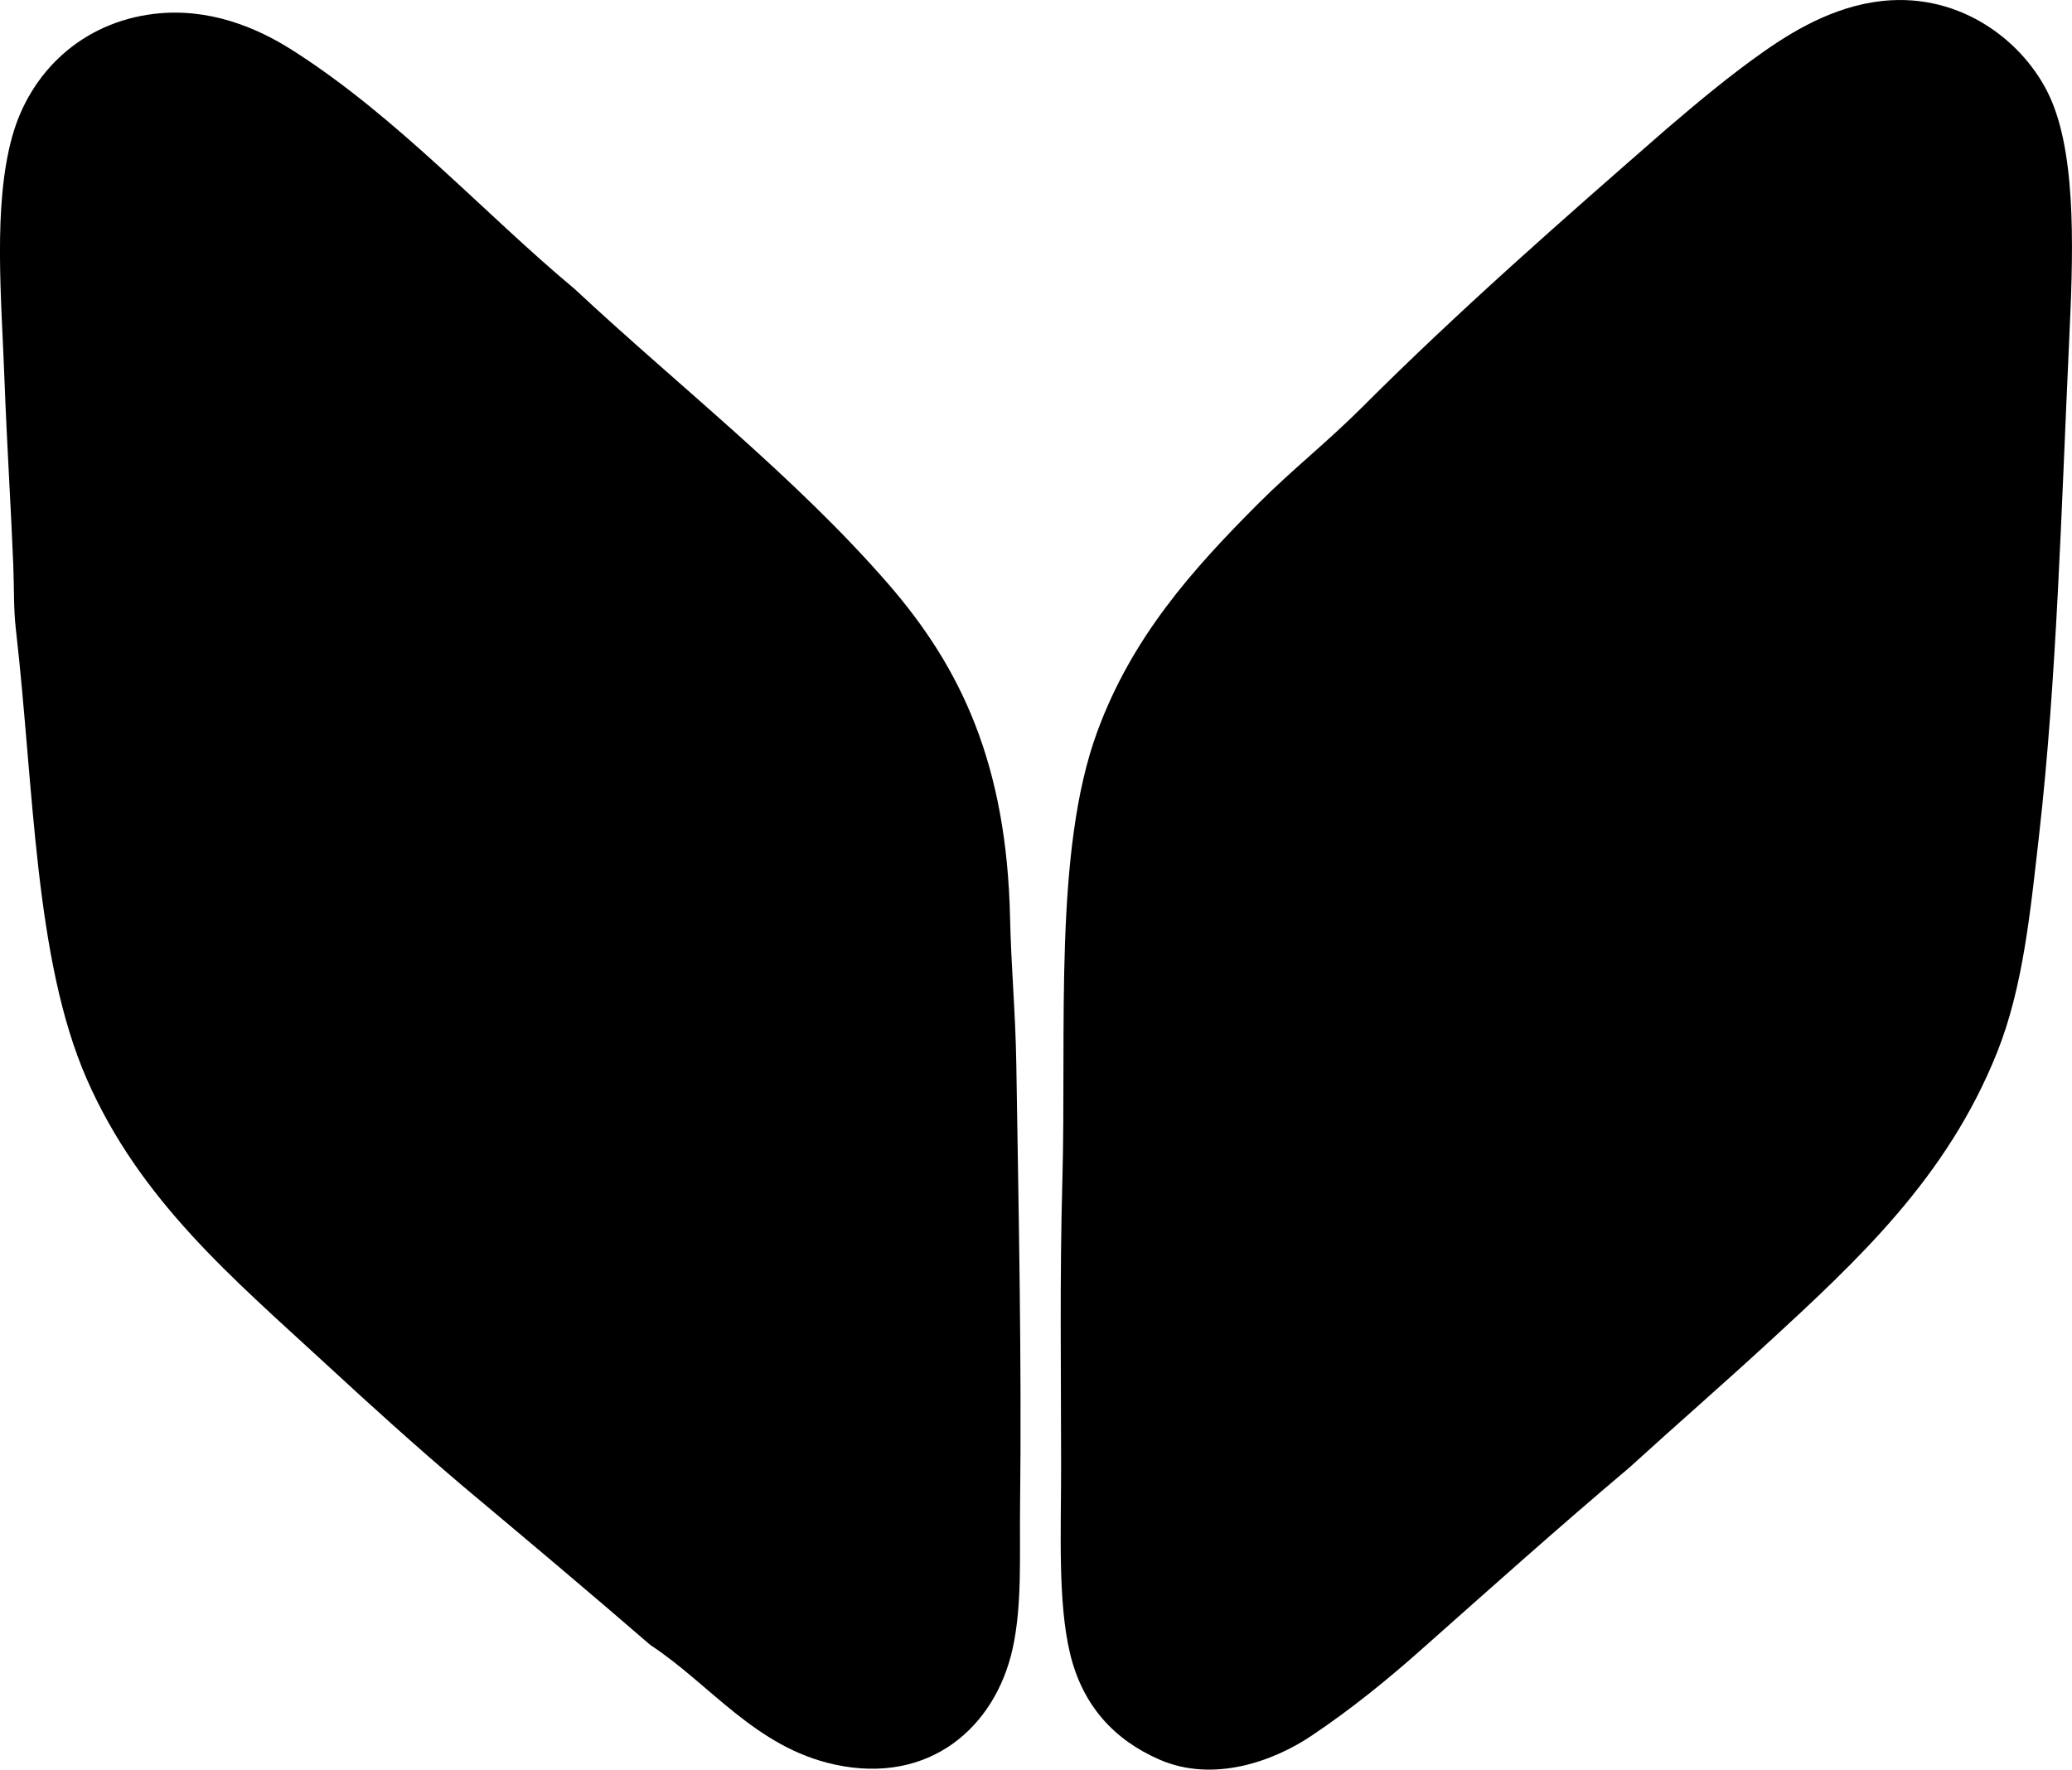 <?xml version="1.0" encoding="iso-8859-1"?>
<!-- Generator: Adobe Illustrator 19.2.0, SVG Export Plug-In . SVG Version: 6.00 Build 0)  -->
<svg version="1.1" xmlns="http://www.w3.org/2000/svg" xmlns:xlink="http://www.w3.org/1999/xlink" x="0px" y="0px"
	 viewBox="0 0 79.519 67.926" style="enable-background:new 0 0 79.519 67.926;" xml:space="preserve">
<g id="Ets_x5F_Vitouy_x5F_67">
	<path style="fill-rule:evenodd;clip-rule:evenodd;" d="M62.549,56.317c-2.757,2.328-5.299,4.605-8.023,7.021
		c-1.261,1.118-2.651,2.256-4.203,3.295c-1.464,0.98-3.765,1.808-5.827,0.908c-1.735-0.757-2.961-2.074-3.438-4.107
		c-0.461-1.962-0.335-4.609-0.335-7.164c0-3.496-0.056-7.207,0.048-10.937c0.163-5.866-0.34-12.677,1.337-17.241
		c1.335-3.634,3.64-6.219,6.208-8.788c1.256-1.256,2.657-2.37,3.916-3.629c3.749-3.749,7.681-7.197,11.749-10.746
		c1.184-1.012,2.415-2.043,3.725-2.961c1.271-0.891,2.937-1.852,4.872-1.958c2.968-0.163,5.294,1.805,6.161,3.869
		c0.976,2.323,0.816,6.092,0.668,9.265c-0.298,6.405-0.475,12.951-1.146,18.864c-0.349,3.075-0.626,5.917-1.624,8.406
		c-1.917,4.785-5.311,7.936-8.835,11.175C66.035,53.214,64.318,54.704,62.549,56.317z"/>
	<path style="fill-rule:evenodd;clip-rule:evenodd;" d="M22.05,11.09c4.039,3.767,8.474,7.22,12.035,11.319
		c2.8,3.223,4.555,6.93,4.68,12.847c0.038,1.796,0.21,3.677,0.239,5.587c0.084,5.47,0.212,11.353,0.144,17.002
		c-0.023,1.879,0.083,3.779-0.287,5.445c-0.668,3.007-3.189,5.234-6.83,4.441c-3.045-0.663-4.775-3.084-7.068-4.585
		c-2.381-2.06-4.796-4.087-7.212-6.113c-1.806-1.532-3.542-3.104-5.301-4.729c-3.481-3.212-7.08-6.216-9.122-10.889
		c-2.012-4.603-2.018-11.152-2.722-17.289c-0.088-0.772-0.062-1.622-0.096-2.436c-0.089-2.214-0.247-4.68-0.334-7.02
		c-0.121-3.253-0.446-6.743,0.287-9.409c0.689-2.506,2.693-4.397,5.444-4.728c2.115-0.254,3.957,0.532,5.301,1.385
		C15.247,4.484,18.566,8.184,22.05,11.09z"/>
</g>
<g id="Layer_1">
</g>
</svg>
